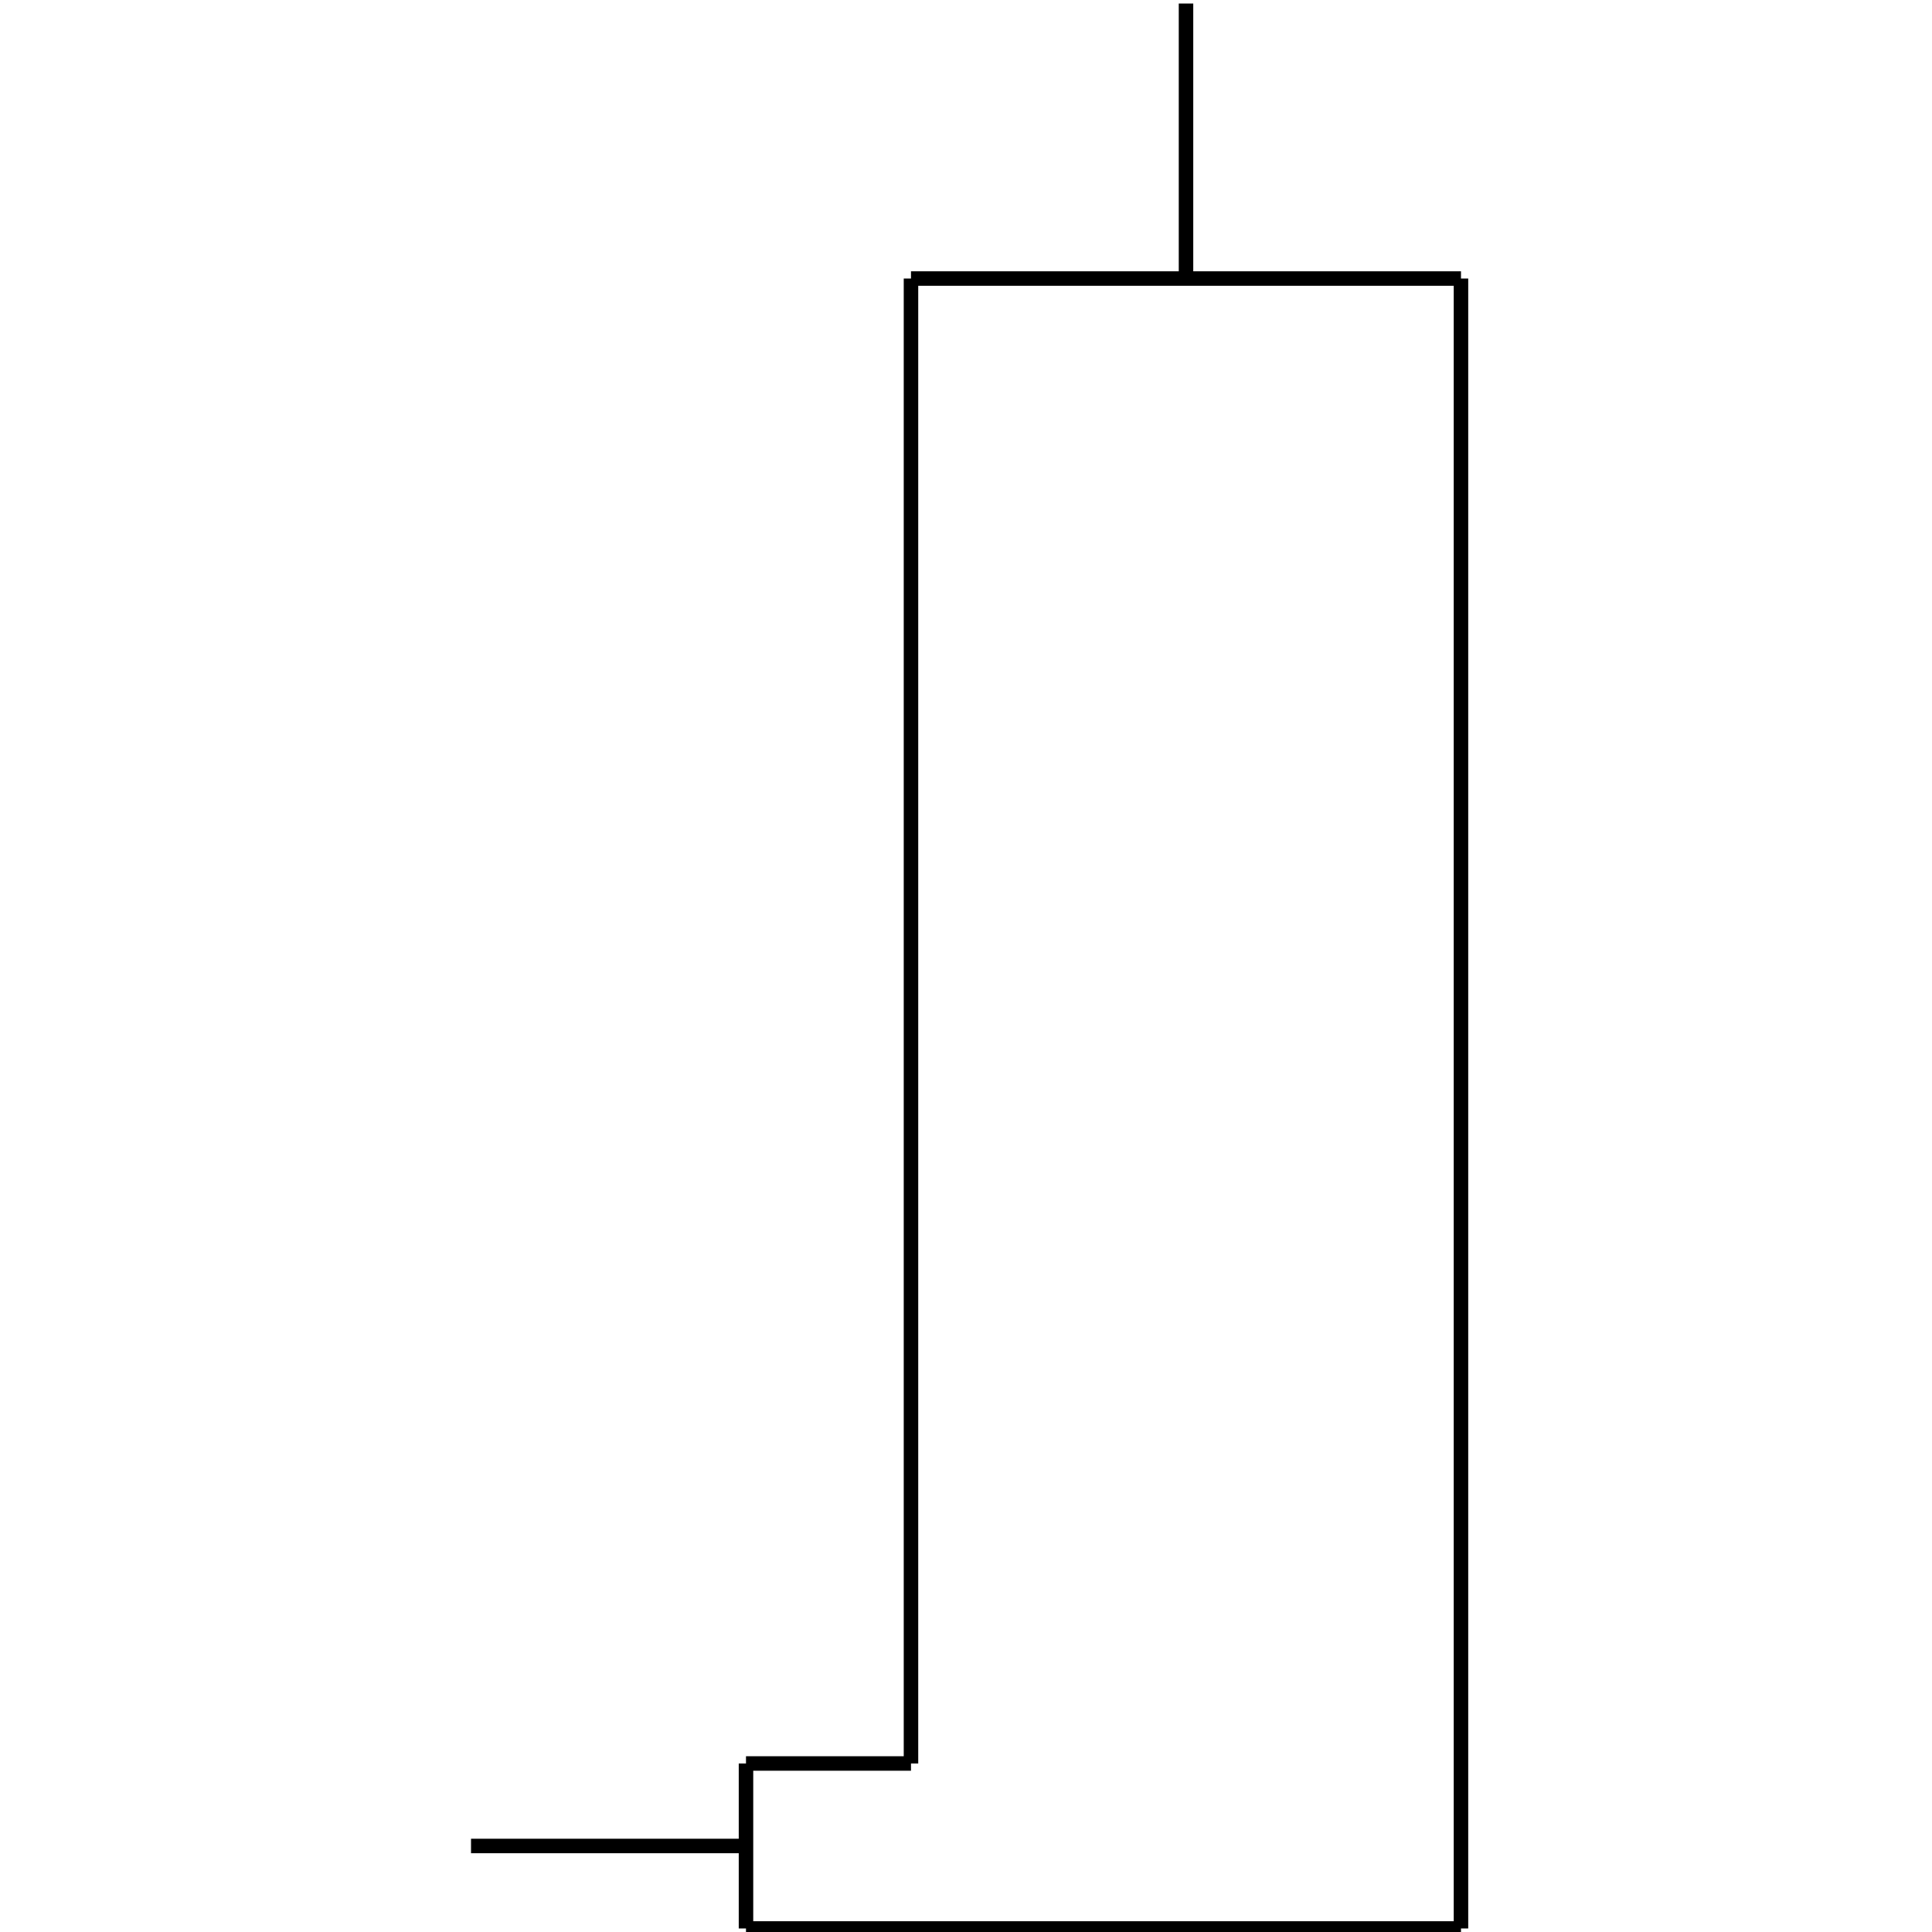 <?xml version="1.0" standalone="no"?><svg xmlns="http://www.w3.org/2000/svg" width="400.000" height="400.000" viewBox="0.0 0.0 400.000 400.000" version="1.1">
  <title>Produce by Acme CAD Converter</title>
  <desc>Produce by Acme CAD Converter</desc>
<g id="0" display="visible">
<g><path d="M188.61 365.11L188.61 57.67"
fill="none" stroke="black" stroke-width="3"/>
</g>
<g><path d="M302.48 57.67L302.48 399.27"
fill="none" stroke="black" stroke-width="3"/>
</g>
<g><path d="M302.48 399.27L154.45 399.27"
fill="none" stroke="black" stroke-width="3"/>
</g>
<g><path d="M154.45 365.11L188.61 365.11"
fill="none" stroke="black" stroke-width="3"/>
</g>
<g><path d="M154.45 382.19L97.52 382.19"
fill="none" stroke="black" stroke-width="3"/>
</g>
<g><path d="M154.45 399.27L154.45 365.11"
fill="none" stroke="black" stroke-width="3"/>
</g>
<g><path d="M188.61 57.67L302.48 57.67"
fill="none" stroke="black" stroke-width="3"/>
</g>
<g><path d="M245.55 57.67L245.55 0.73"
fill="none" stroke="black" stroke-width="3"/>
</g>
</g>
</svg>
